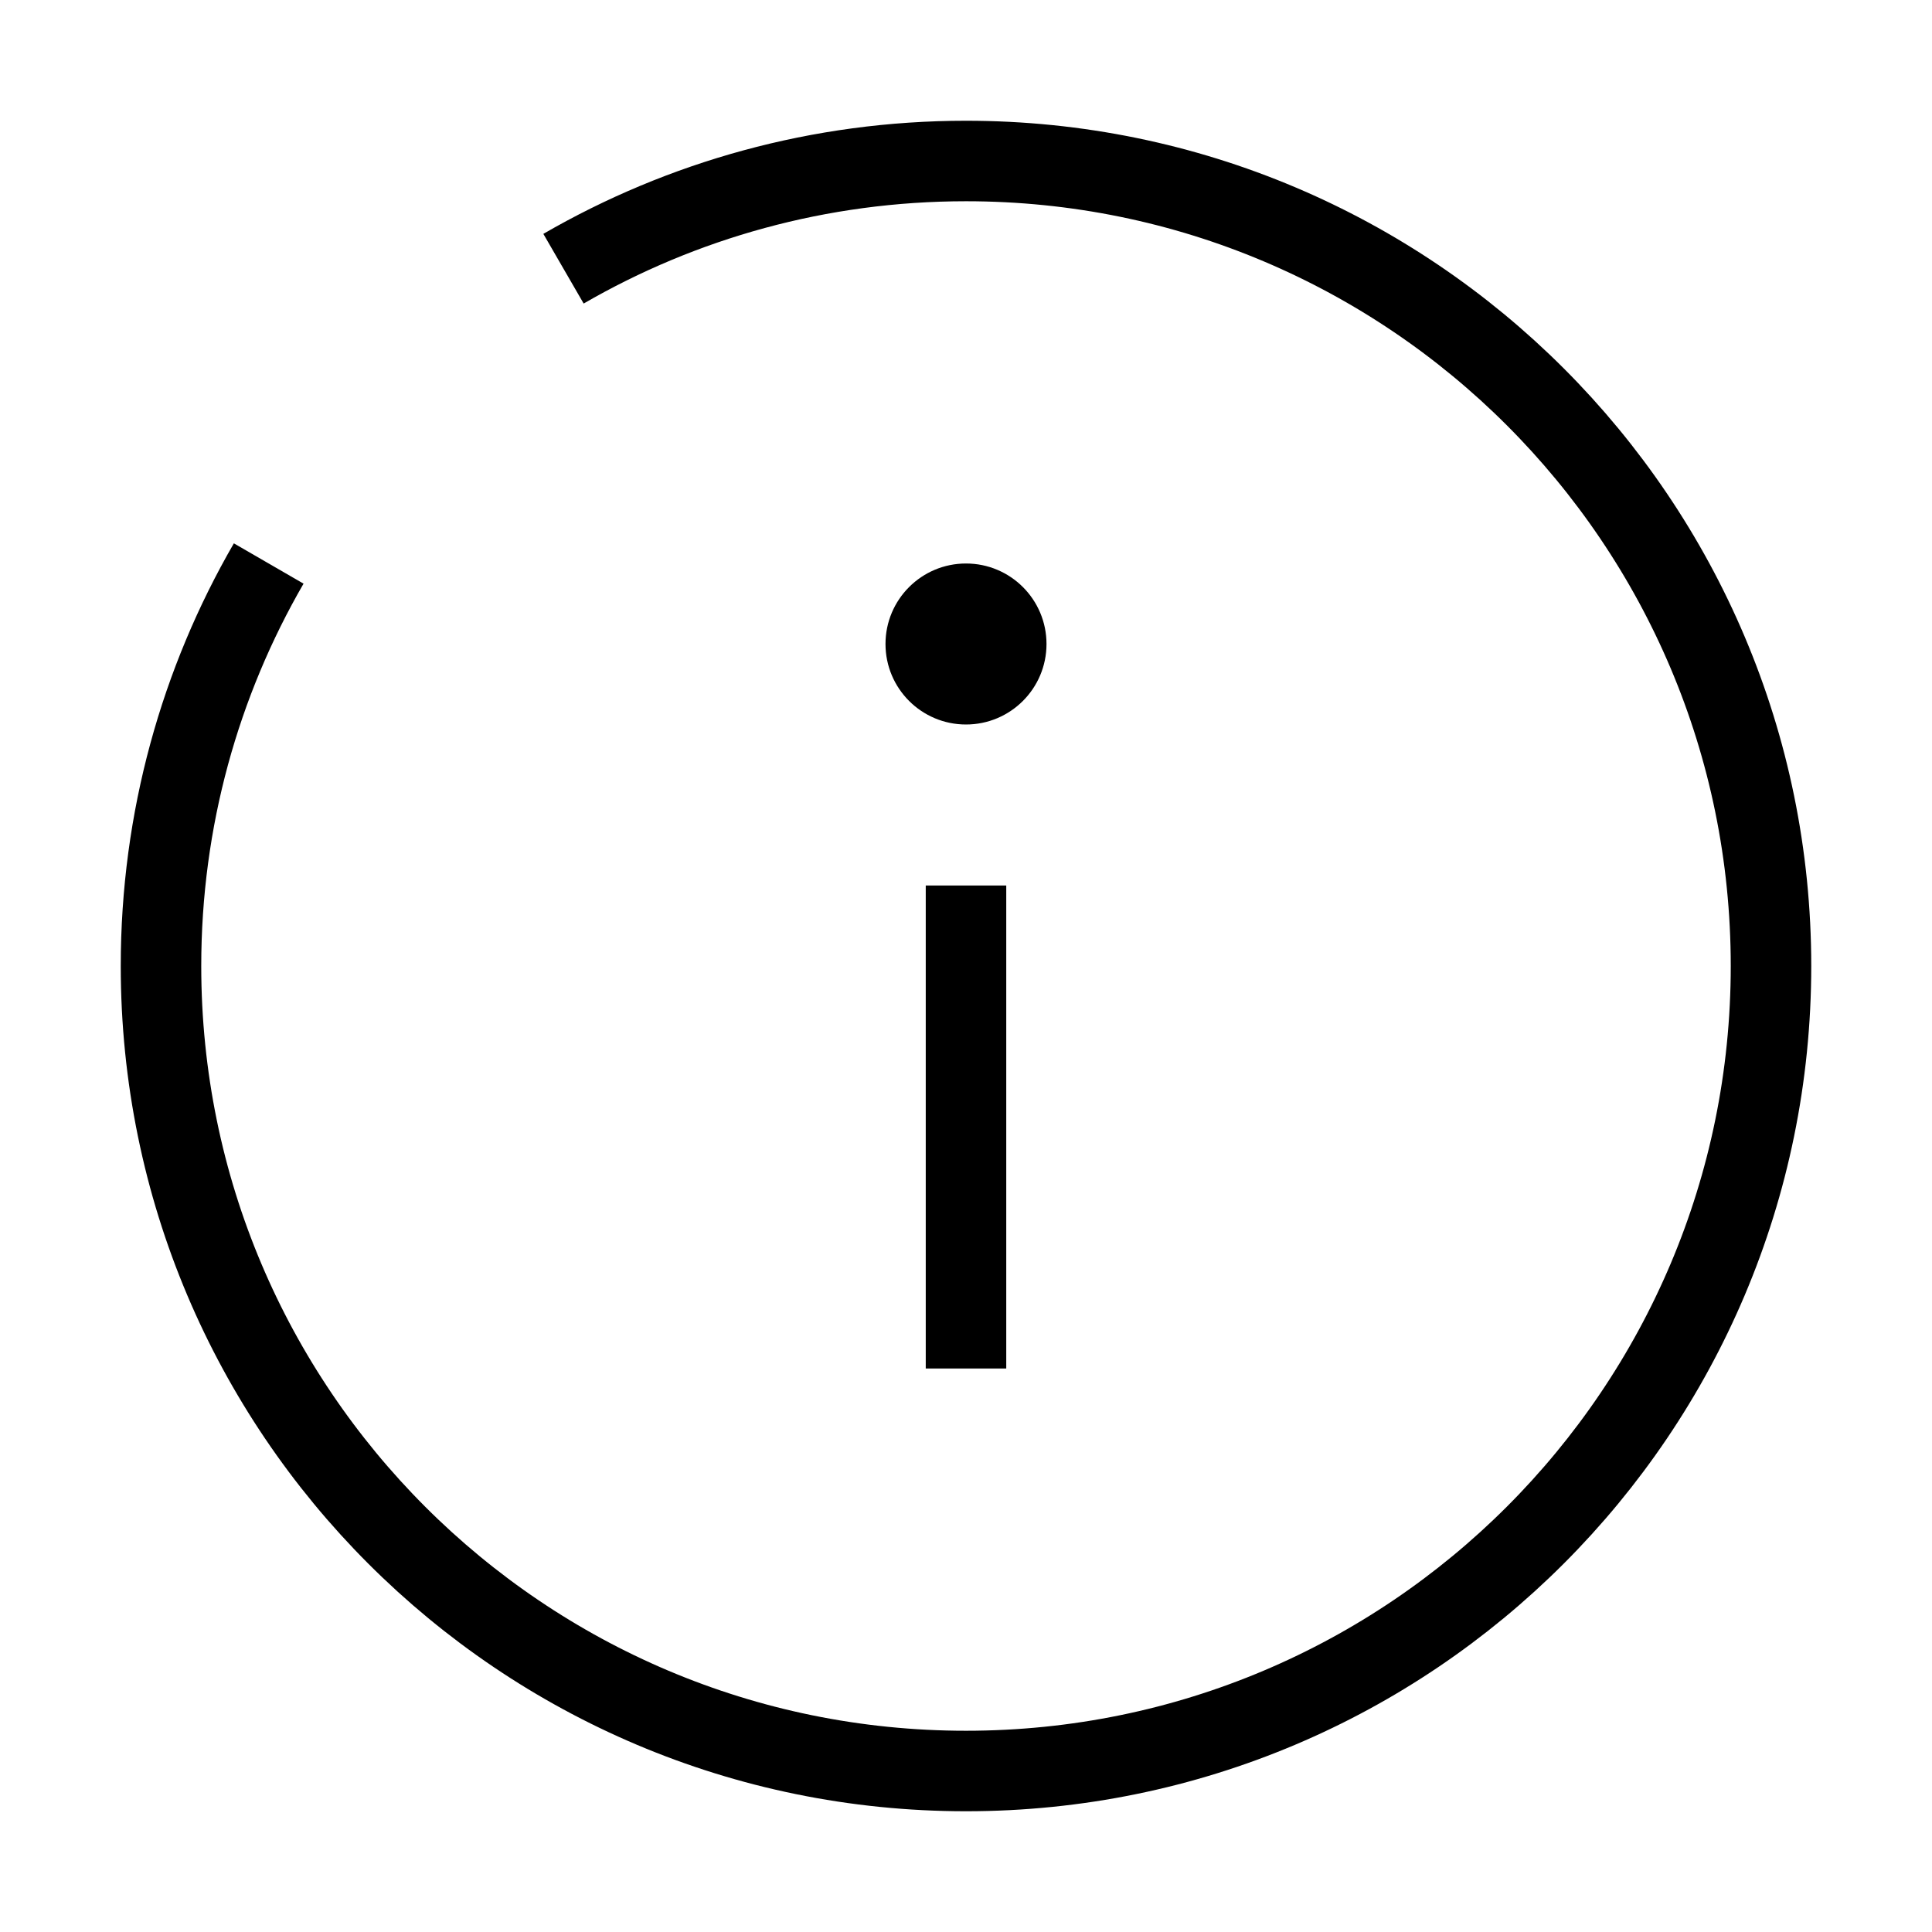 <svg className="inline-flex w-full h-full text-inherit" xmlns="http://www.w3.org/2000/svg" viewBox="0 0 24 24" fill="none">
    <path
        stroke="currentColor"
        strokeWidth="1.5"
        strokeLinecap="round"
        d="M12 17V11"
    />
    <circle cx="1" cy="1" r="1" transform="matrix(1 0 0 -1 11 9)" fill="currentColor"/>
    <path
        stroke="currentColor"
        strokeWidth="1.5"
        strokeLinecap="round"
        d="M7 3.338C8.471 2.487 10.179 2 12 2C17.523 2 22 6.477 22 12C22 17.523 17.523 22 12 22C6.477 22 2 17.523 2 12C2 10.179 2.487 8.471 3.338 7"
    />
</svg>
